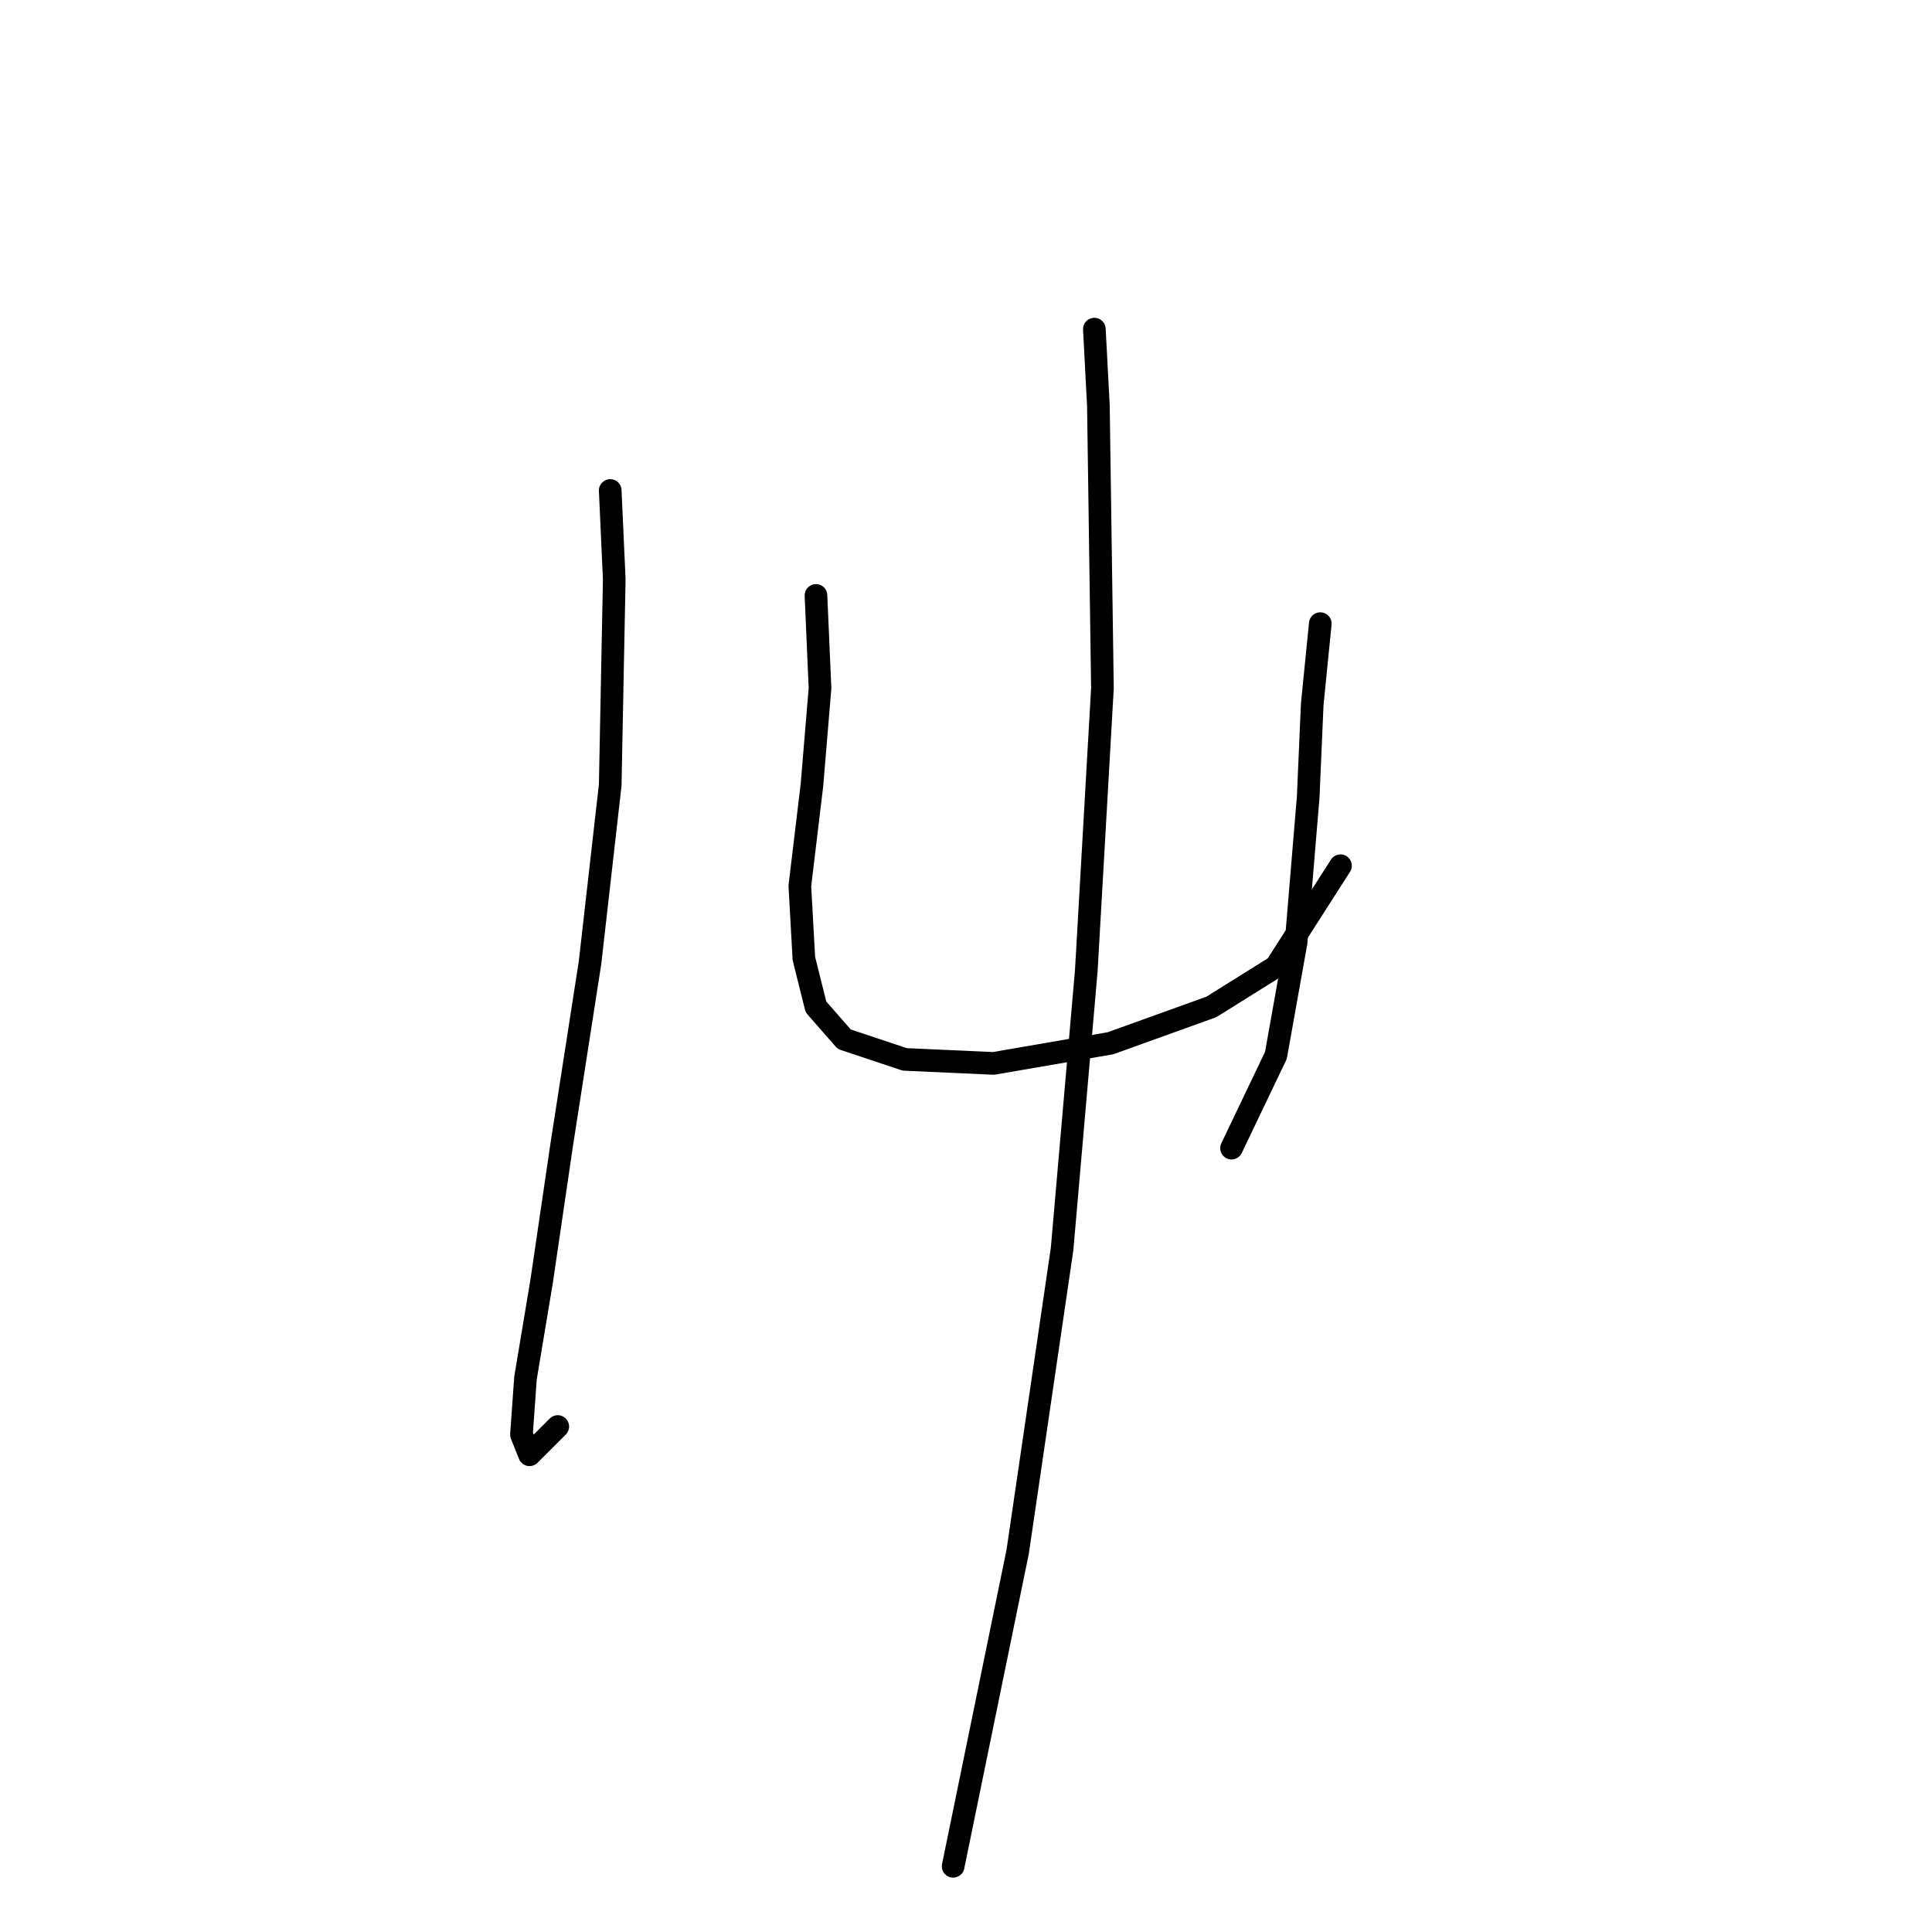 <?xml version="1.0" standalone="no"?>
    <svg width="256" height="256" xmlns="http://www.w3.org/2000/svg" version="1.1">
    <polyline stroke="black" stroke-width="3" stroke-linecap="round" fill="transparent" stroke-linejoin="round" points="80.857 64.995 81.392 76.757 80.857 104.021 78.184 127.543 74.442 151.6 71.769 169.777 69.63 182.607 69.096 190.091 70.165 192.764 73.907 189.022 73.907 189.022 " />
        <polyline stroke="black" stroke-width="3" stroke-linecap="round" fill="transparent" stroke-linejoin="round" points="108.121 78.895 108.656 91.191 107.587 104.021 105.983 117.386 106.518 127.009 108.121 133.424 111.864 137.701 119.883 140.374 131.644 140.908 147.147 138.235 160.512 133.424 169.066 128.078 177.619 114.713 177.619 114.713 " />
        <polyline stroke="black" stroke-width="3" stroke-linecap="round" fill="transparent" stroke-linejoin="round" points="174.946 82.637 173.877 93.329 173.342 105.625 171.739 124.87 169.066 139.839 163.185 152.135 163.185 152.135 " />
        <polyline stroke="black" stroke-width="3" stroke-linecap="round" fill="transparent" stroke-linejoin="round" points="145.009 43.611 145.543 53.769 146.078 91.191 143.94 128.613 140.732 165.5 134.851 205.595 126.298 247.293 126.298 247.293 " />
        </svg>